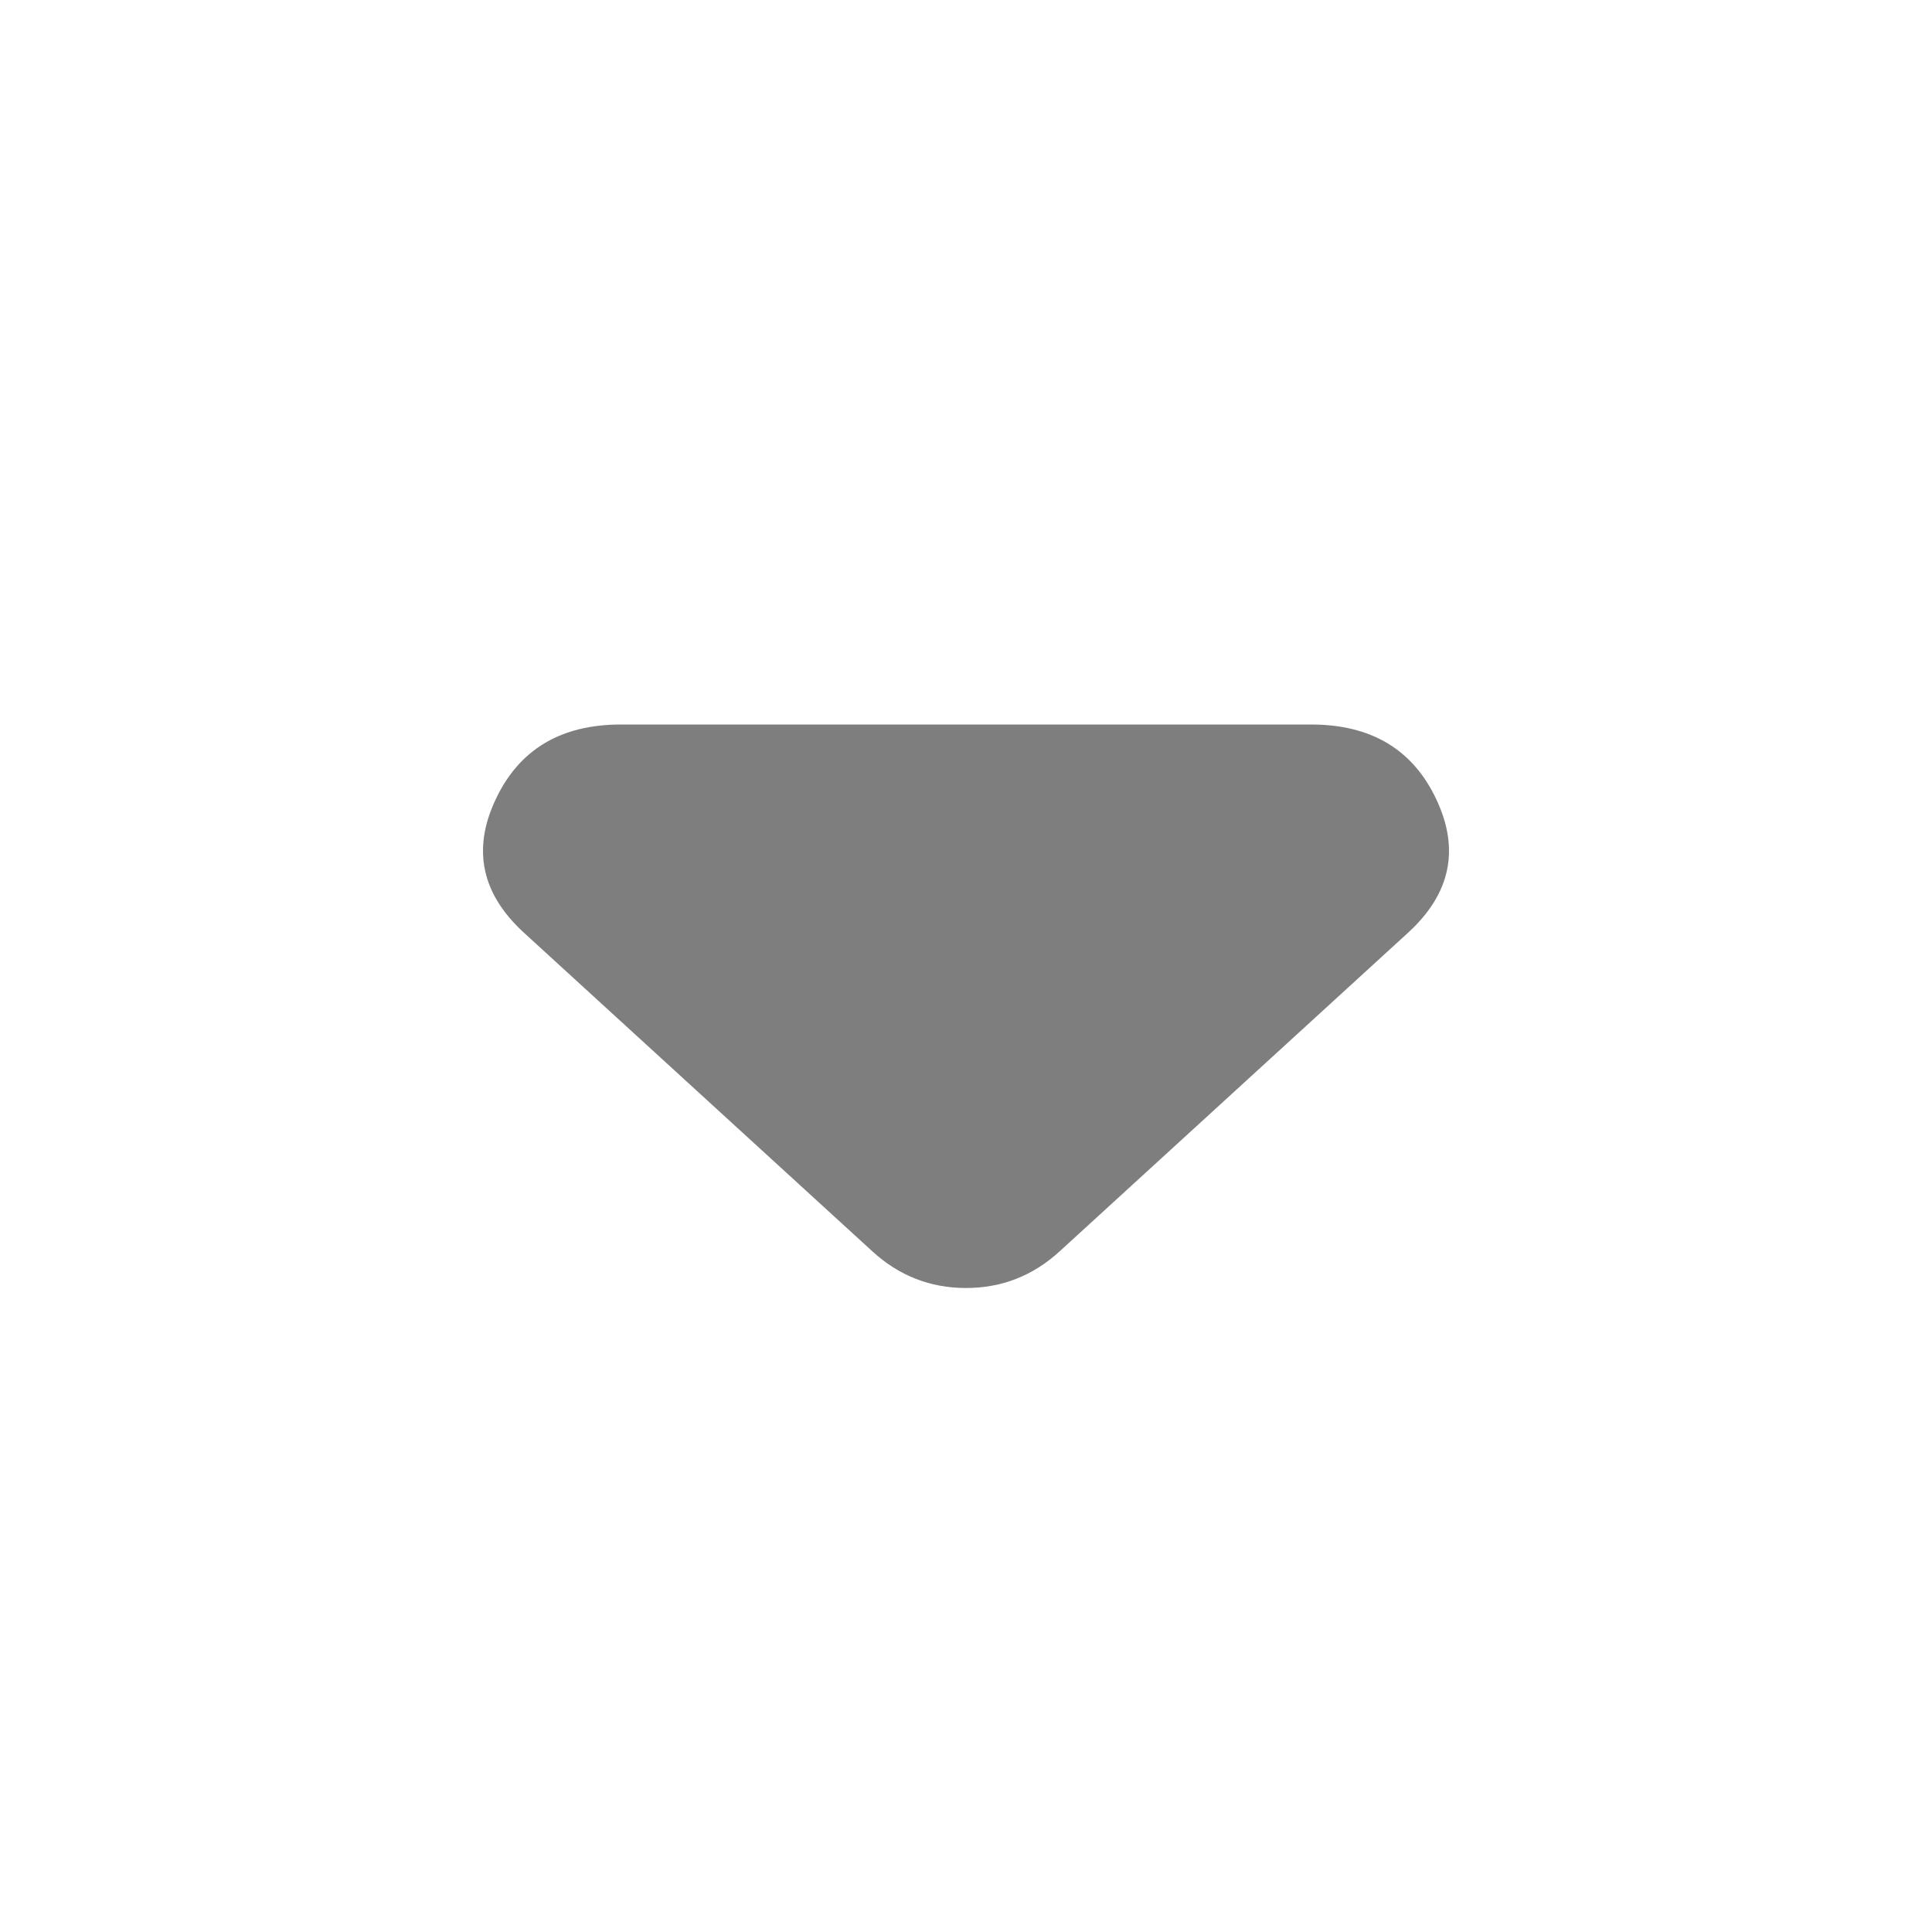 <svg width="24" height="24" viewBox="0 0 24 24" fill="none" xmlns="http://www.w3.org/2000/svg">
<mask id="mask0_27_46351" style="mask-type:alpha" maskUnits="userSpaceOnUse" x="0" y="0" width="24" height="24">
<rect width="24" height="24" fill="#D9D9D9"/>
</mask>
<g mask="url(#mask0_27_46351)">
<path d="M10.835 15.543L6.509 11.587C5.982 11.105 5.864 10.554 6.156 9.933C6.447 9.311 6.966 9 7.715 9H16.285C17.034 9 17.553 9.311 17.844 9.933C18.136 10.554 18.018 11.105 17.491 11.587L13.165 15.543C12.998 15.696 12.818 15.81 12.624 15.886C12.43 15.962 12.222 16 12 16C11.778 16 11.57 15.962 11.376 15.886C11.182 15.81 11.002 15.696 10.835 15.543Z" fill="#7E7E7E"/>
</g>
</svg>
